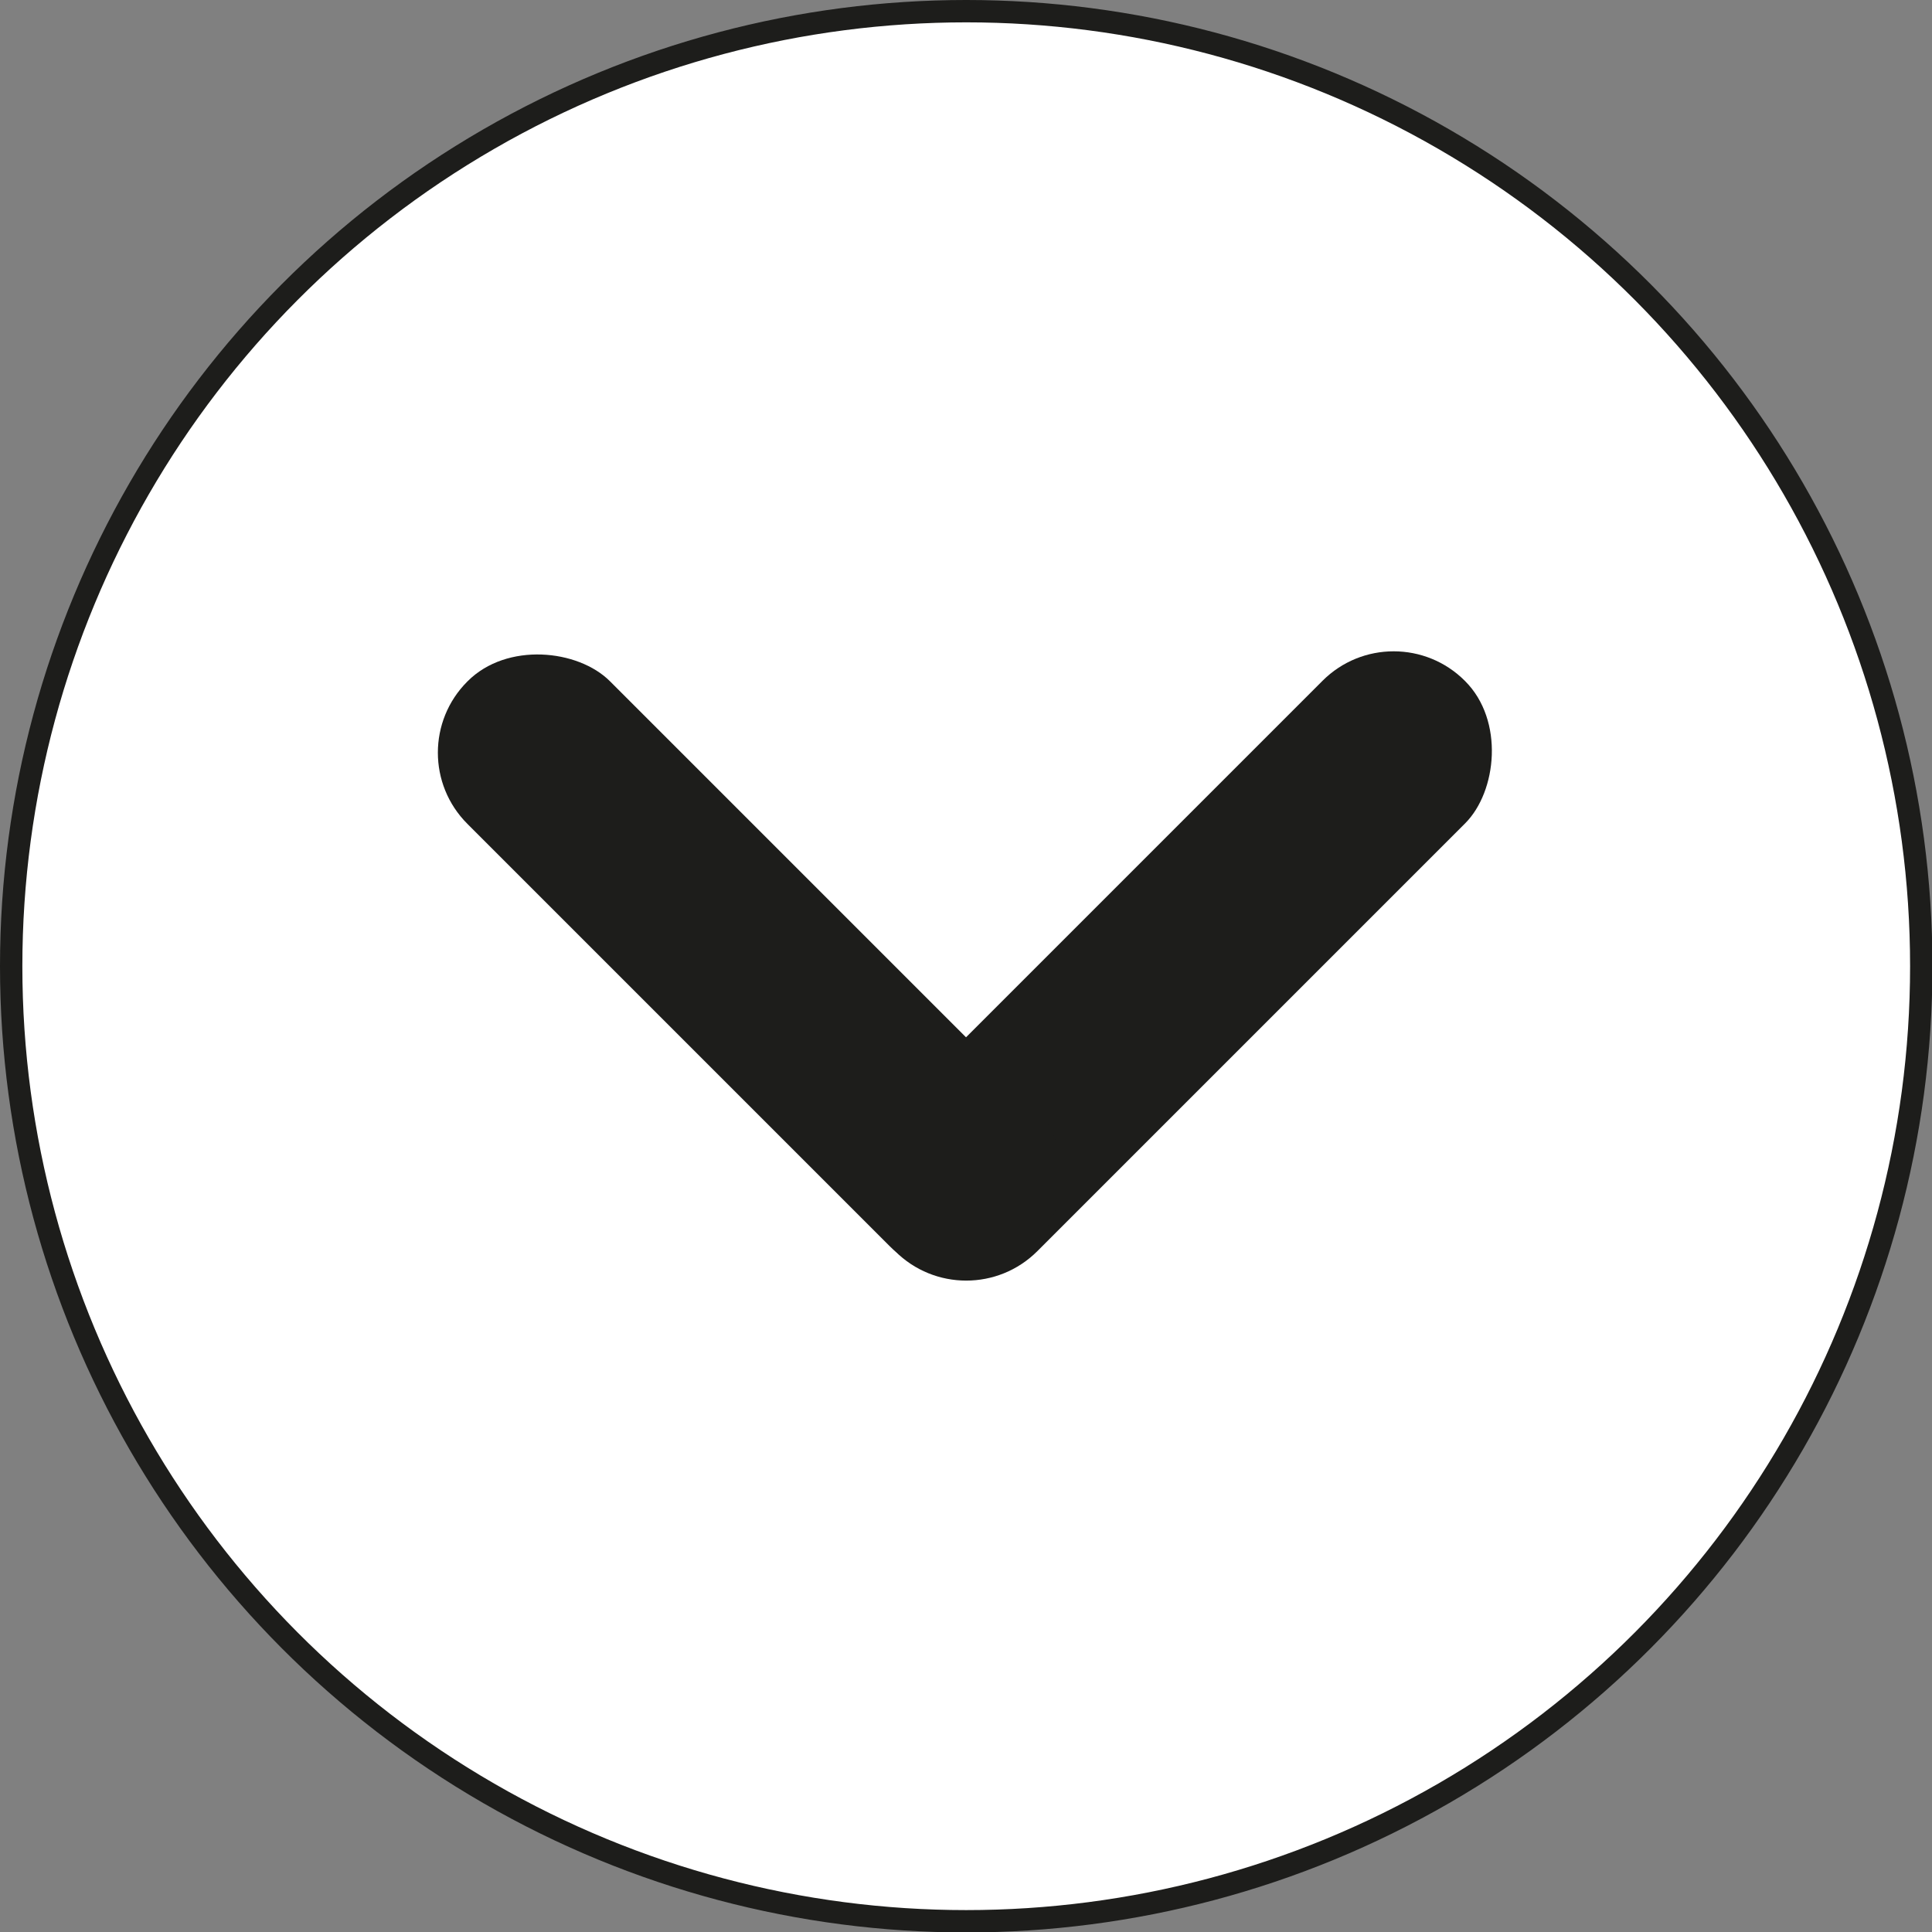 <svg xmlns="http://www.w3.org/2000/svg" viewBox="0 0 43.21 43.21"><rect x="0" y="0" width="43.21" height="43.21" fill="#808080" stroke="none"/><defs><style>.cls-1{fill:#fff;stroke:#1d1d1b;stroke-miterlimit:10;stroke-width:0.5px;}.cls-2{fill:#1d1d1b;}</style></defs><g id="Layer_2" data-name="Layer 2"><g id="Layer_1-2" data-name="Layer 1"><circle class="cls-1" cx="21.61" cy="21.61" r="21.36"/><rect class="cls-2" x="24.13" y="12.59" width="4.51" height="18.03" rx="2.25" transform="translate(23.01 -12.33) rotate(45)"/><rect class="cls-2" x="14.52" y="12.61" width="4.51" height="17.87" rx="2.25" transform="translate(43.87 24.93) rotate(135)"/></g></g></svg>